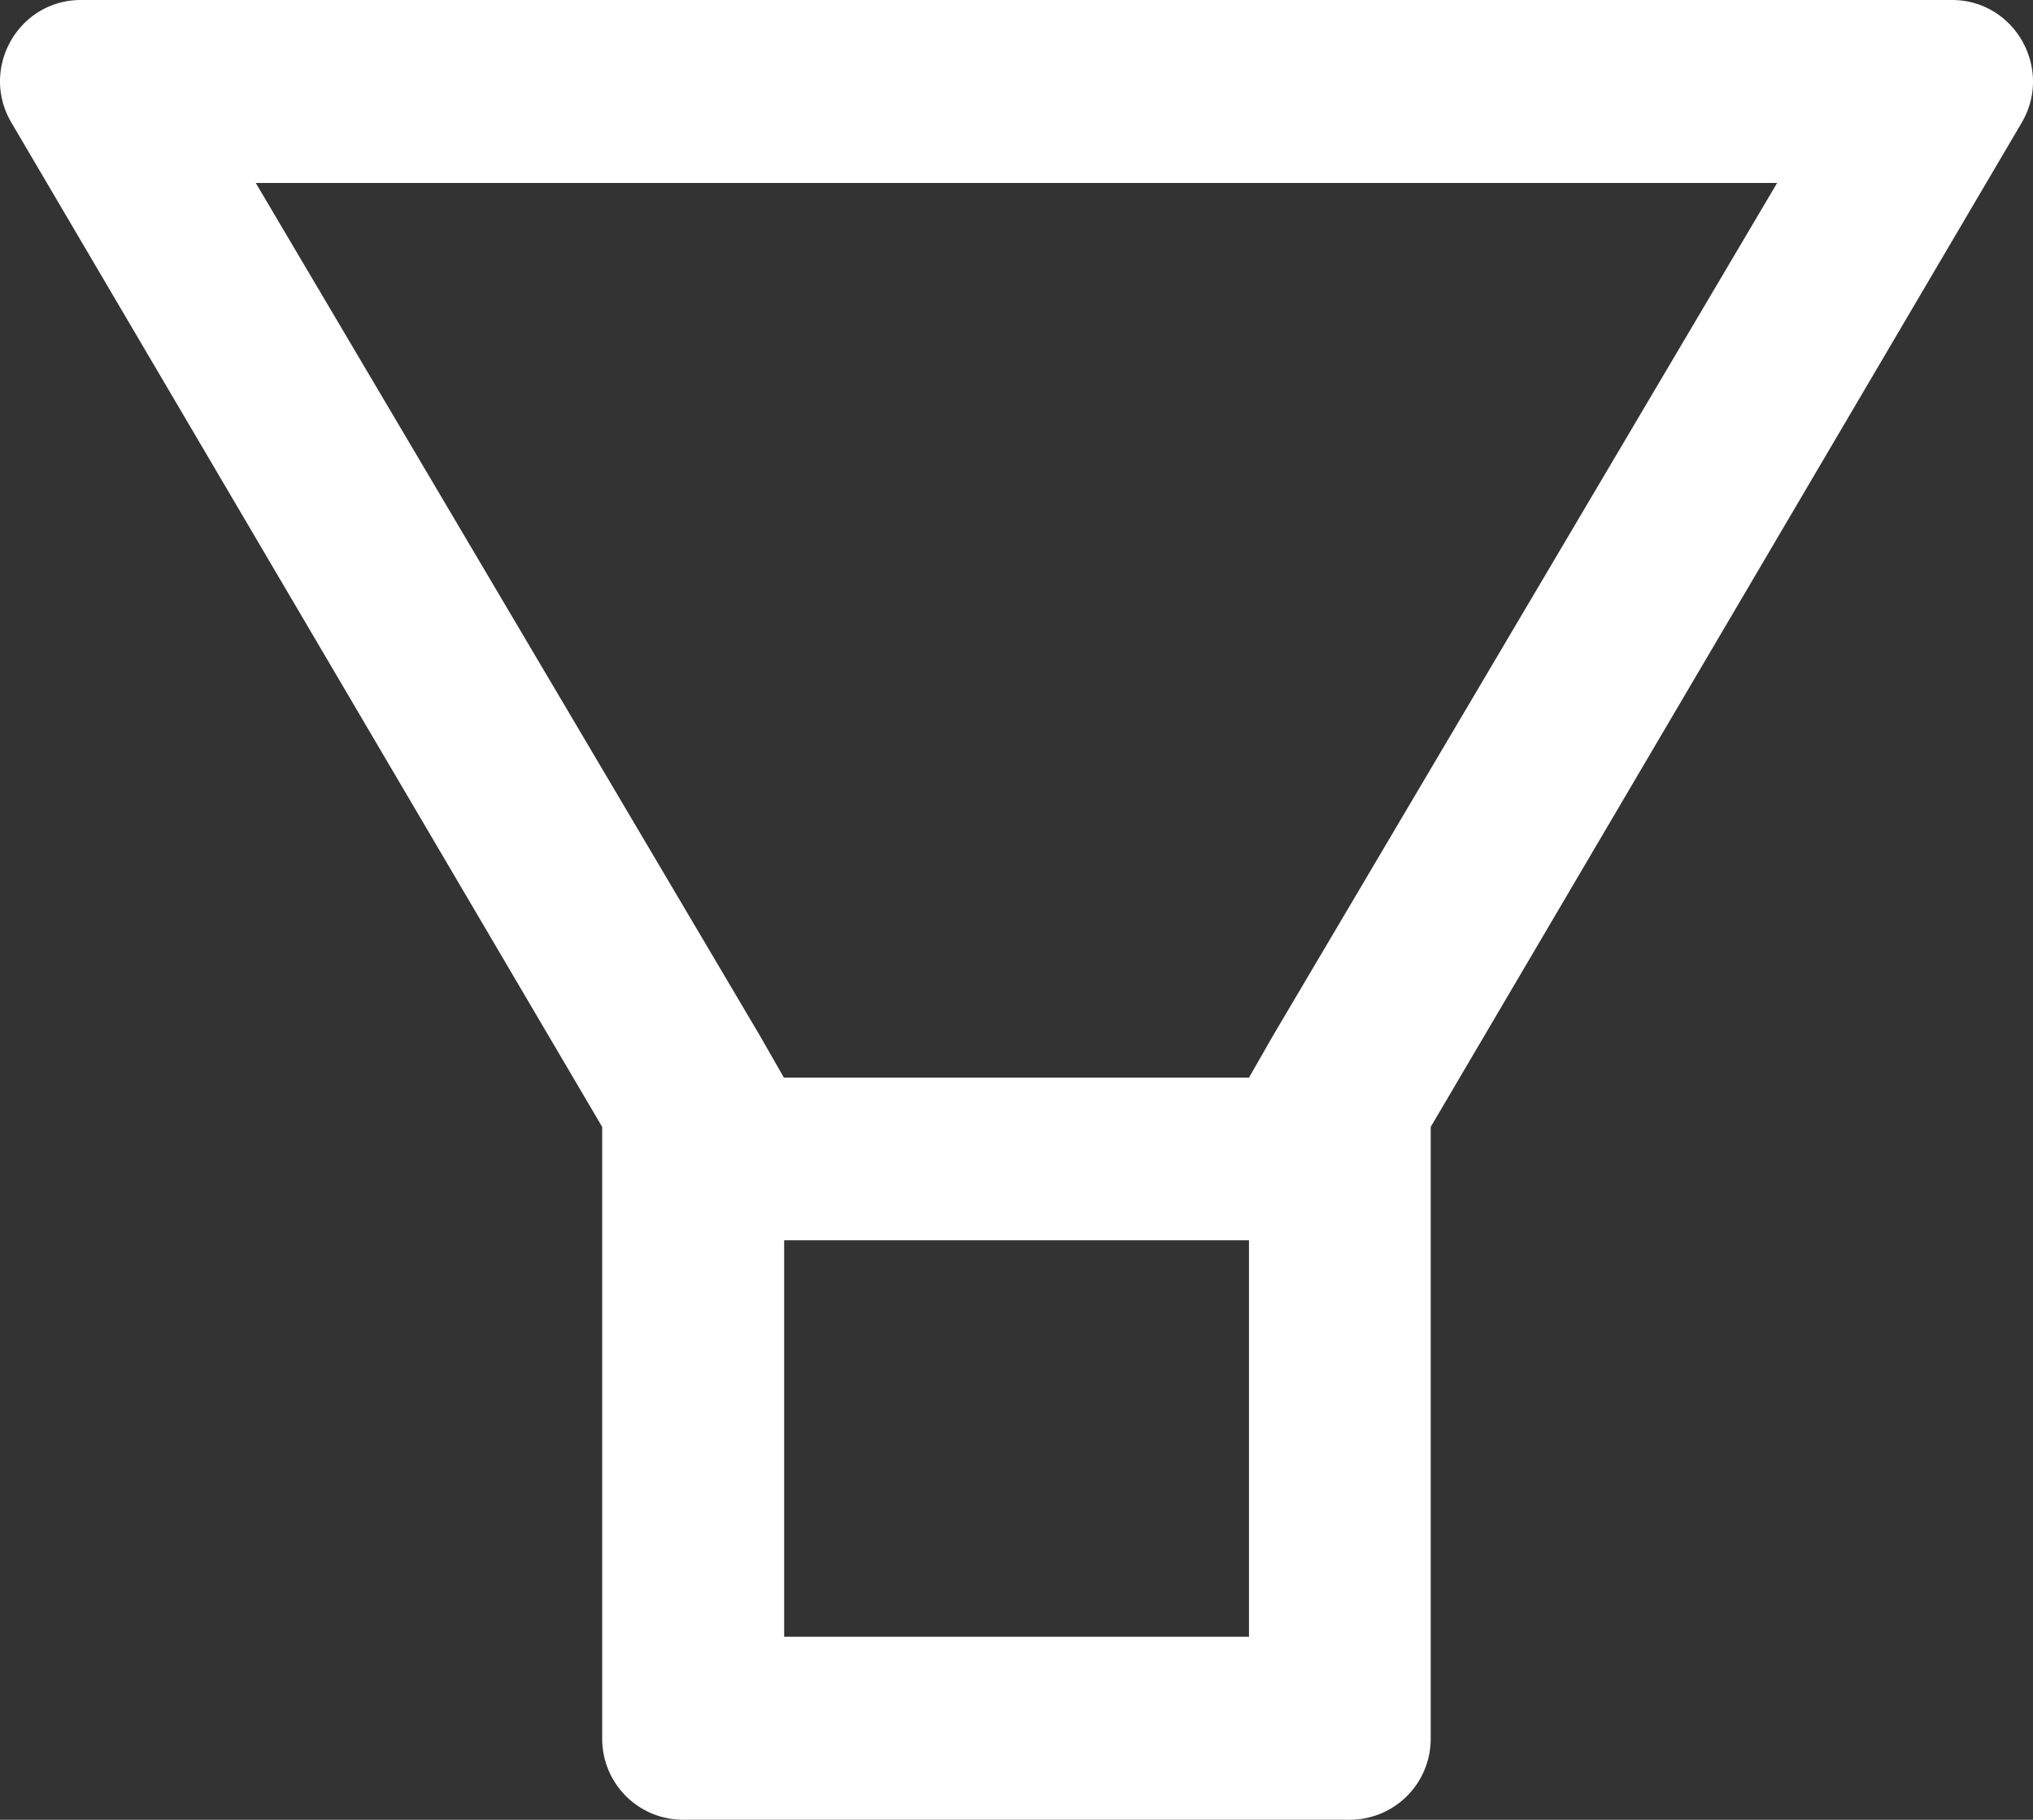<svg xmlns="http://www.w3.org/2000/svg" width="799.927" height="716" viewBox="0 0 799.927 716">
  <rect x="0" y="0" width="799.927" height="716" fill="#333333" stroke="none"/>
  <path id="filter-svgrepo-com" d="M880.1,154H143.9c-24.5,0-39.8,26.7-27.5,48L349,597.4V838a31.859,31.859,0,0,0,31.8,32H643.2A31.859,31.859,0,0,0,675,838V597.4L907.7,202c12.2-21.3-3.1-48-27.6-48ZM603.4,798H420.6V642H603.5V798ZM613,561.4,603.5,578h-183L411,561.4,212.7,226H811.3Z" transform="translate(-112.058 -154)" fill="#fff"/>
</svg>
